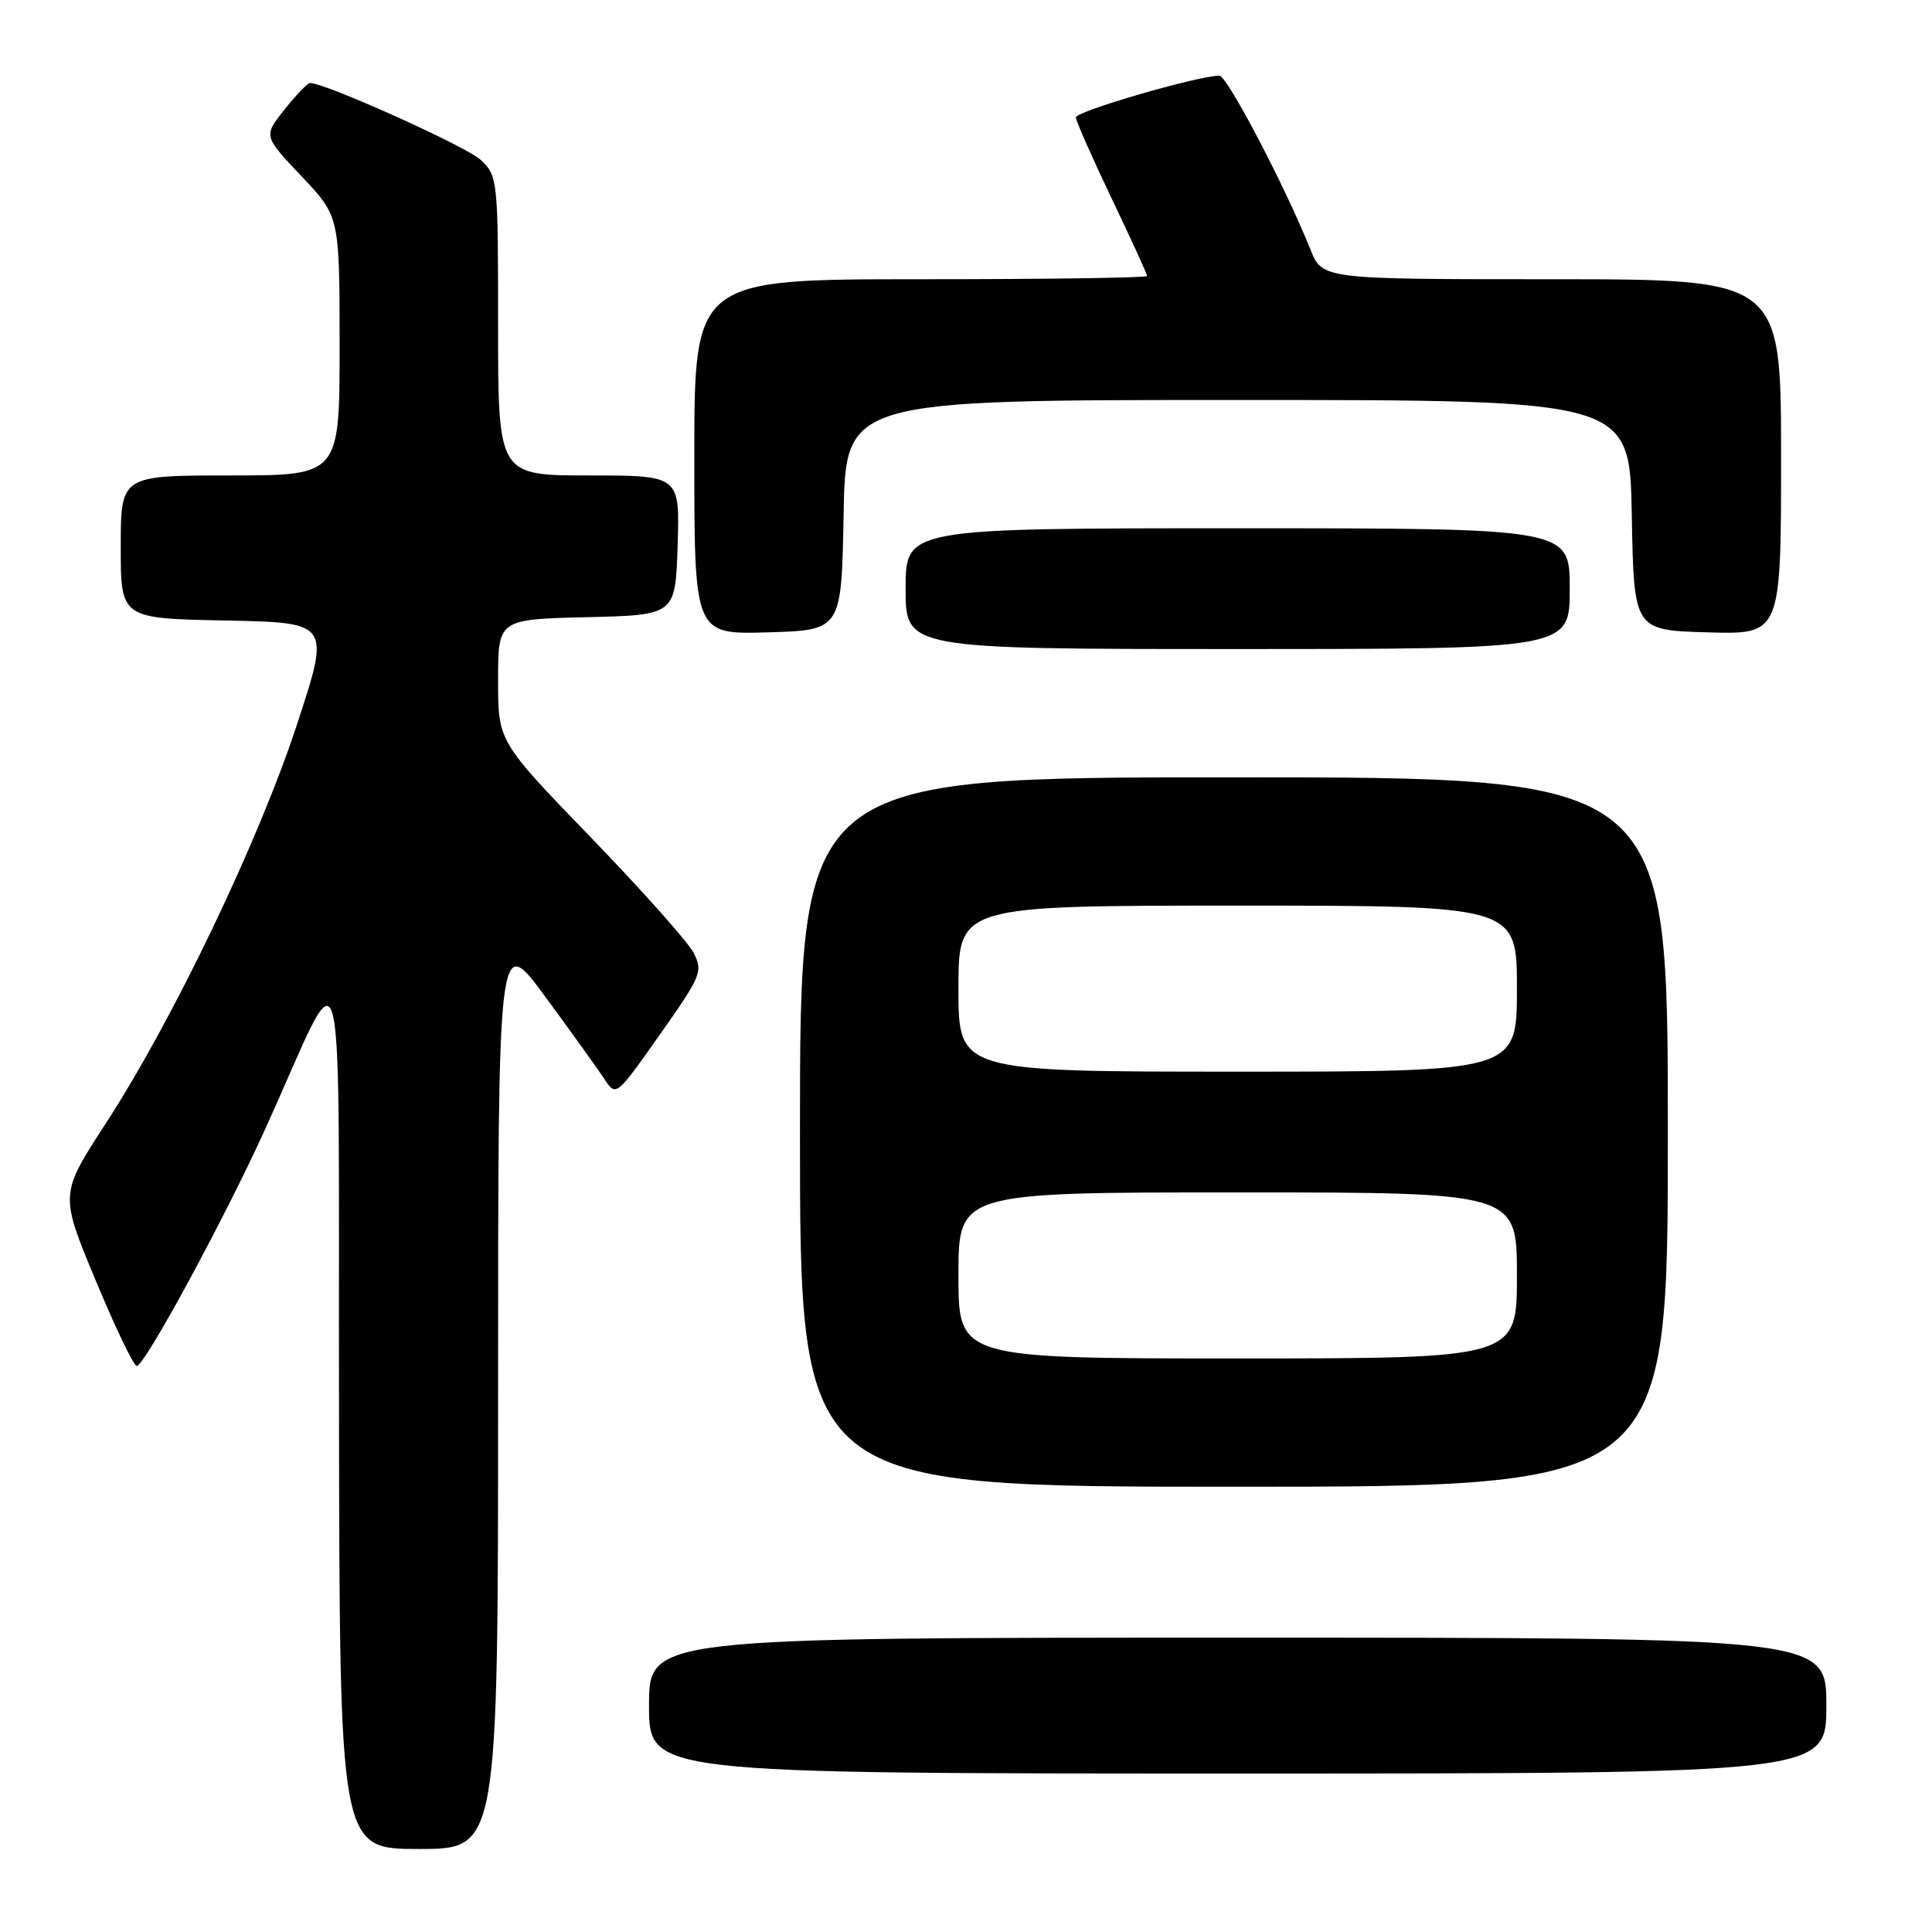 <?xml version="1.0" encoding="UTF-8" standalone="no"?>
<!DOCTYPE svg PUBLIC "-//W3C//DTD SVG 1.1//EN" "http://www.w3.org/Graphics/SVG/1.1/DTD/svg11.dtd" >
<svg xmlns="http://www.w3.org/2000/svg" xmlns:xlink="http://www.w3.org/1999/xlink" version="1.1" viewBox="0 0 256 256">
 <g >
 <path fill="currentColor"
d=" M 66.00 184.28 C 66.00 123.57 66.00 123.57 72.25 132.07 C 75.69 136.74 79.20 141.64 80.07 142.95 C 81.63 145.33 81.63 145.33 87.44 137.08 C 92.96 129.25 93.18 128.71 91.88 126.21 C 91.12 124.77 84.99 117.89 78.25 110.92 C 66.00 98.25 66.00 98.25 66.00 90.16 C 66.00 82.06 66.00 82.06 77.75 81.78 C 89.50 81.50 89.50 81.50 89.79 72.25 C 90.08 63.00 90.08 63.00 78.04 63.00 C 66.00 63.00 66.00 63.00 66.00 43.17 C 66.00 23.78 65.95 23.30 63.70 21.19 C 61.82 19.42 43.13 11.00 41.08 11.00 C 40.76 11.00 39.24 12.58 37.70 14.51 C 34.90 18.02 34.90 18.02 39.95 23.35 C 45.00 28.69 45.00 28.69 45.00 45.85 C 45.00 63.00 45.00 63.00 30.50 63.00 C 16.00 63.00 16.00 63.00 16.00 72.47 C 16.00 81.95 16.00 81.95 29.89 82.22 C 43.78 82.50 43.78 82.50 39.35 96.00 C 34.28 111.46 22.91 135.18 14.01 148.87 C 7.92 158.24 7.92 158.24 12.66 169.62 C 15.26 175.88 17.72 181.00 18.12 181.00 C 19.17 181.00 29.86 161.28 35.19 149.50 C 46.04 125.55 44.82 120.87 44.92 186.75 C 45.00 245.00 45.00 245.00 55.50 245.00 C 66.00 245.00 66.00 245.00 66.00 184.28 Z  M 242.00 226.00 C 242.00 217.00 242.00 217.00 164.00 217.00 C 86.00 217.00 86.00 217.00 86.00 226.00 C 86.00 235.00 86.00 235.00 164.00 235.00 C 242.00 235.00 242.00 235.00 242.00 226.00 Z  M 221.00 150.00 C 221.00 103.00 221.00 103.00 163.50 103.00 C 106.00 103.00 106.00 103.00 106.00 150.00 C 106.00 197.00 106.00 197.00 163.50 197.00 C 221.00 197.00 221.00 197.00 221.00 150.00 Z  M 208.00 78.00 C 208.00 70.00 208.00 70.00 164.00 70.00 C 120.00 70.00 120.00 70.00 120.00 78.00 C 120.00 86.00 120.00 86.00 164.00 86.00 C 208.00 86.00 208.00 86.00 208.00 78.00 Z  M 111.78 68.25 C 112.05 53.00 112.05 53.00 164.00 53.00 C 215.95 53.00 215.95 53.00 216.22 68.25 C 216.50 83.50 216.50 83.50 226.25 83.79 C 236.00 84.07 236.00 84.07 236.00 60.54 C 236.00 37.00 236.00 37.00 205.61 37.00 C 175.22 37.00 175.22 37.00 173.64 33.06 C 170.31 24.74 162.59 10.00 161.57 10.02 C 158.52 10.10 142.51 14.76 142.56 15.56 C 142.59 16.08 144.73 20.92 147.31 26.32 C 149.89 31.72 152.00 36.33 152.00 36.57 C 152.00 36.81 138.50 37.00 122.00 37.00 C 92.00 37.00 92.00 37.00 92.00 60.54 C 92.00 84.07 92.00 84.07 101.75 83.79 C 111.50 83.50 111.50 83.50 111.78 68.25 Z  M 127.00 169.00 C 127.00 158.00 127.00 158.00 164.00 158.00 C 201.00 158.00 201.00 158.00 201.00 169.00 C 201.00 180.00 201.00 180.00 164.00 180.00 C 127.00 180.00 127.00 180.00 127.00 169.00 Z  M 127.00 131.00 C 127.00 120.00 127.00 120.00 164.00 120.00 C 201.00 120.00 201.00 120.00 201.00 131.00 C 201.00 142.00 201.00 142.00 164.00 142.00 C 127.00 142.00 127.00 142.00 127.00 131.00 Z "/>
</g>
</svg>